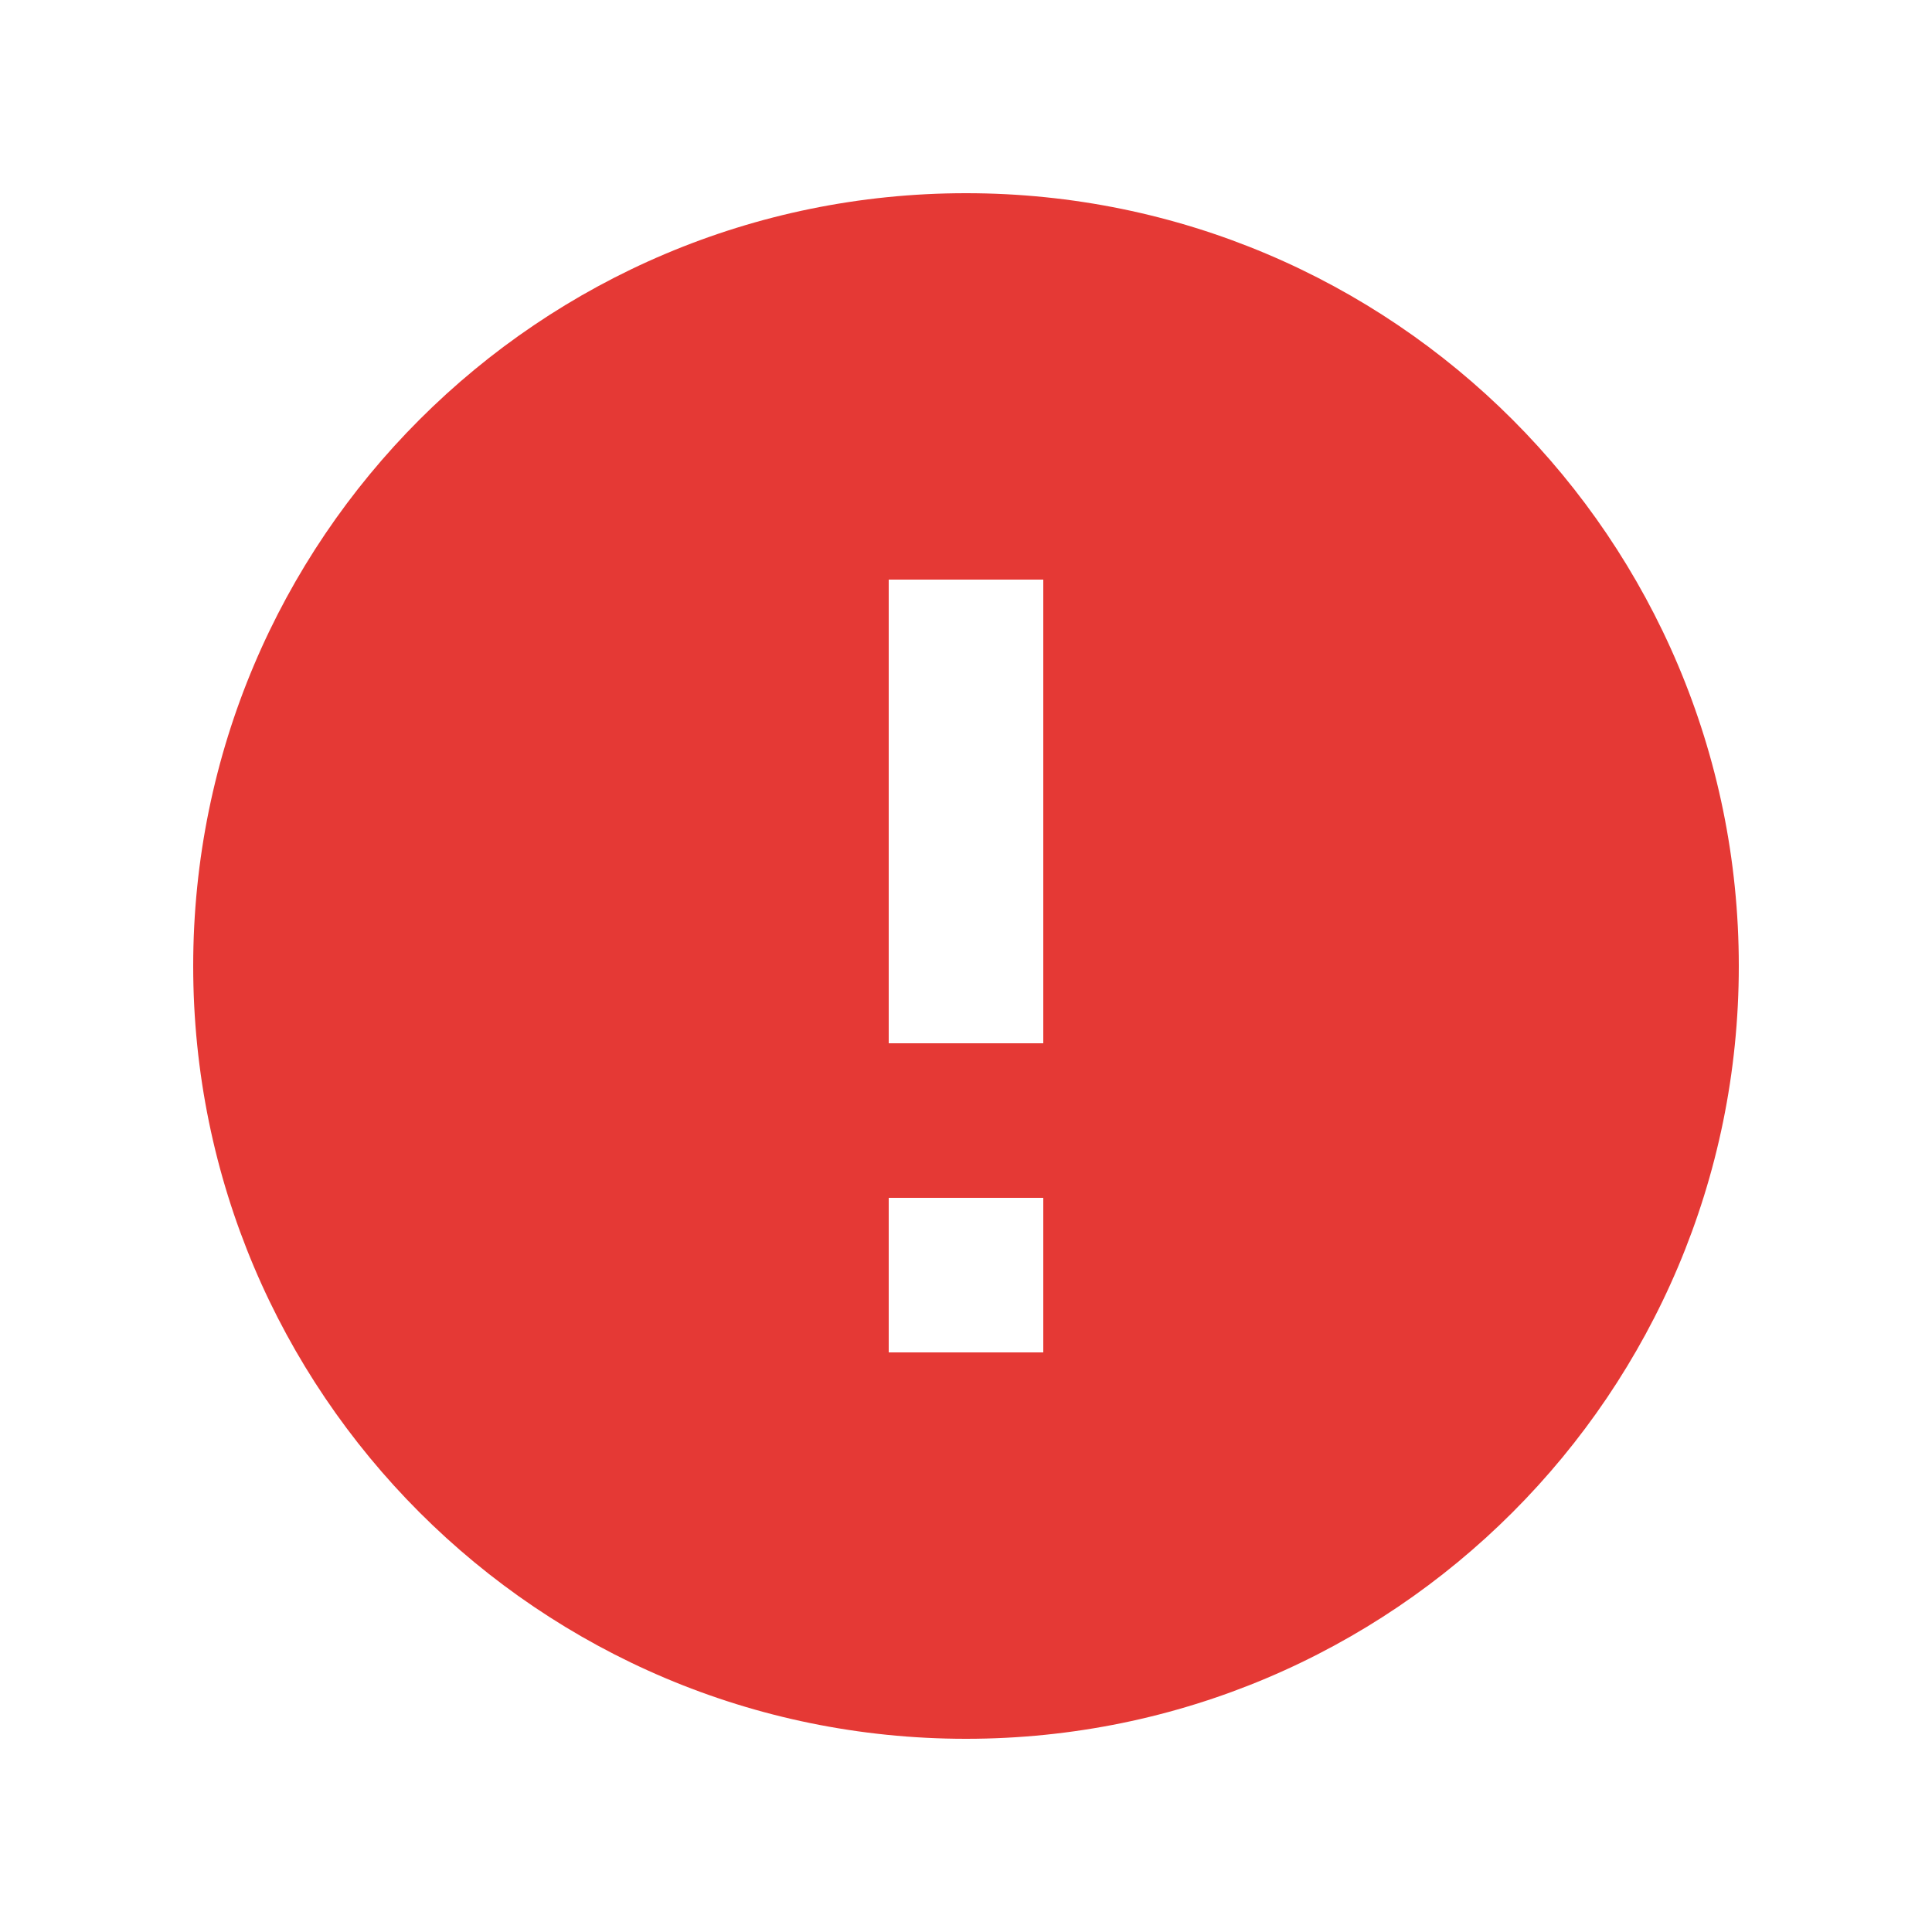<svg width="20" height="20" viewBox="0 0 20 20" fill="none" xmlns="http://www.w3.org/2000/svg">
    <path
        d="M10 18C5.582 18 2 14.418 2 10C2 5.582 5.582 2 10 2C14.418 2 18 5.582 18 10C18 14.418 14.418 18 10 18ZM9.2 12.4V14H10.8V12.4H9.2ZM9.2 6V10.8H10.8V6H9.2Z"
        fill="#E53935" />
</svg>